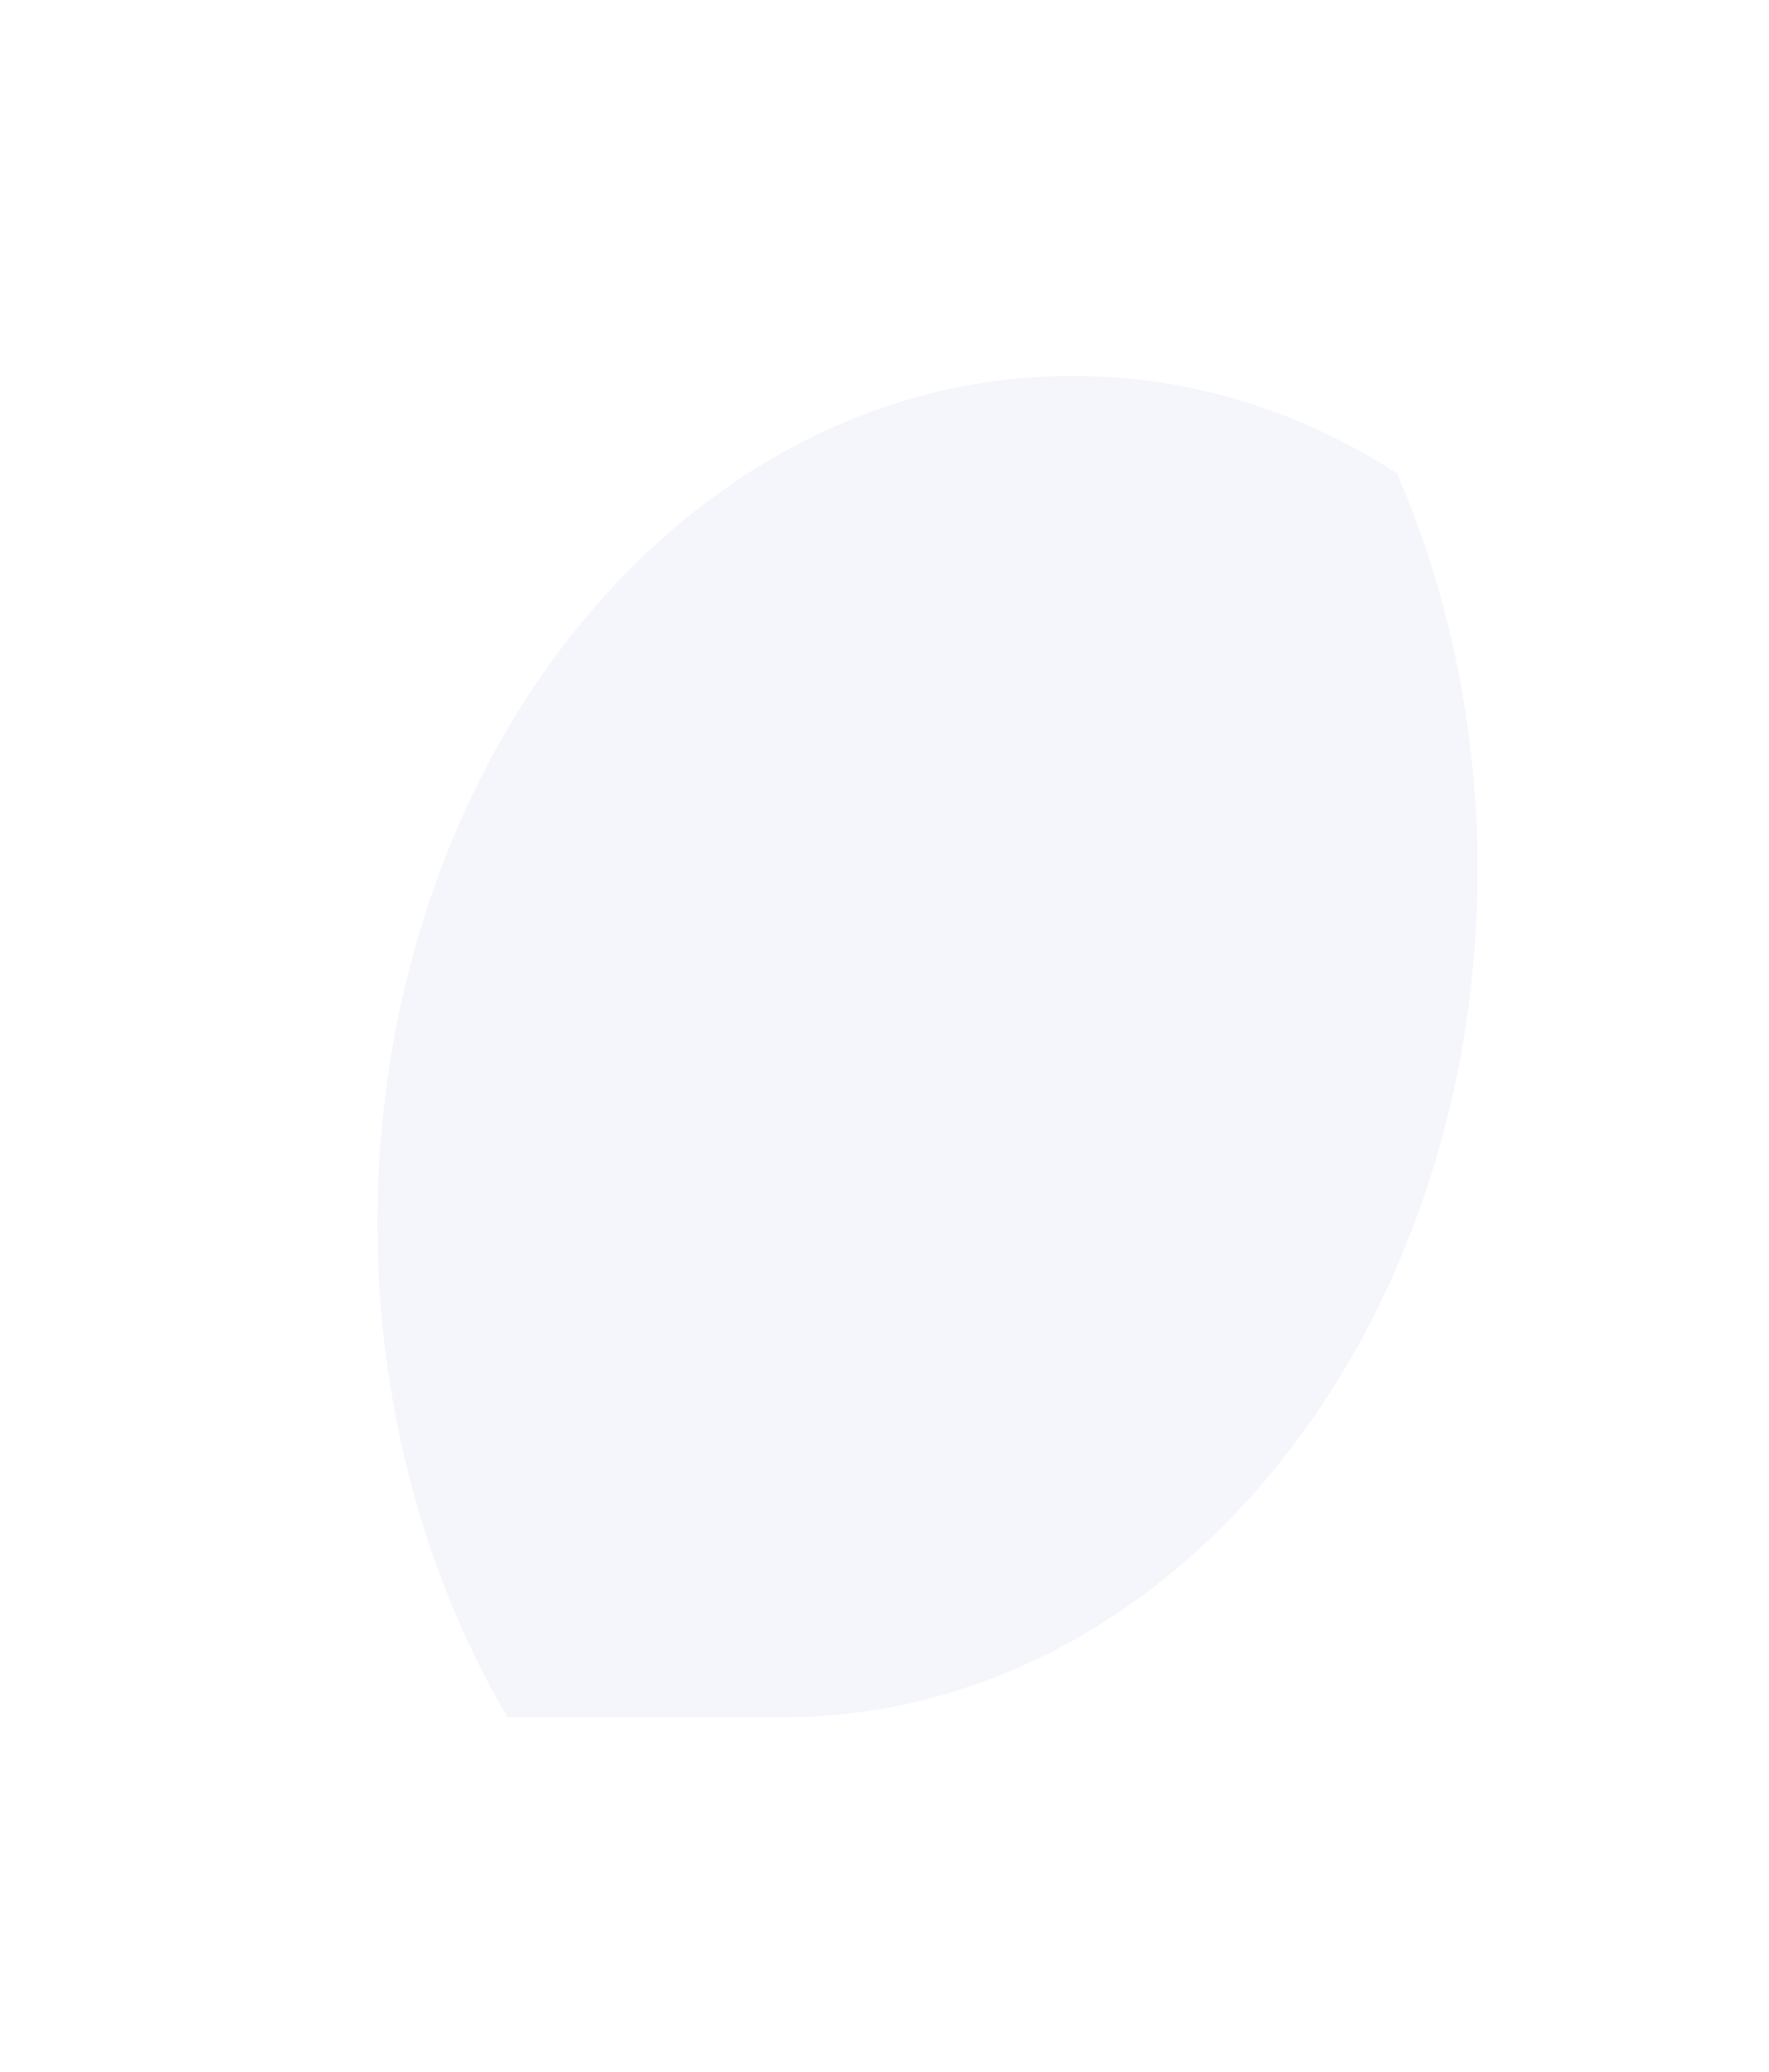 <svg width="322" height="377" viewBox="0 0 322 377" fill="none" xmlns="http://www.w3.org/2000/svg">
<g opacity="0.2">
<g opacity="0.2" filter="url(#filter0_d_3020_5971)">
<path d="M142.457 4C175.996 4 208.161 20.288 231.876 49.282C255.591 78.275 268.914 117.599 268.914 158.601C268.914 199.604 255.591 238.928 231.876 267.921C208.161 296.914 175.996 313.203 142.457 313.203H31.807C27.623 313.203 23.609 311.174 20.646 307.562C17.682 303.949 16.012 299.048 16 293.932V158.601C16 117.599 29.323 78.275 53.038 49.282C76.754 20.288 108.919 4 142.457 4Z" fill="white"/>
</g>
<g style="mix-blend-mode:soft-light">
<path d="M195.198 67.571C228.737 67.571 260.902 83.859 284.617 112.852C308.332 141.846 321.656 181.169 321.656 222.172V357.503C321.656 362.628 319.99 367.544 317.026 371.168C314.061 374.792 310.041 376.828 305.848 376.828H195.198C161.654 376.828 129.483 360.537 105.764 331.538C82.044 302.54 68.719 263.21 68.719 222.199C68.719 181.189 82.044 141.859 105.764 112.86C129.483 83.862 161.654 67.571 195.198 67.571Z" fill="white"/>
</g>
<g style="mix-blend-mode:exclusion" opacity="0.2">
<path d="M92.355 312.439C78.831 289.409 70.765 262.265 69.043 233.993C67.322 205.721 72.012 177.416 82.598 152.192C93.184 126.968 109.255 105.803 129.044 91.023C148.834 76.244 171.573 68.424 194.763 68.424H195.596C216.046 68.387 236.194 74.459 254.287 86.112C264.464 109.6 269.5 135.905 268.908 162.475C268.315 189.044 262.114 214.975 250.906 237.751C239.698 260.526 223.864 279.371 204.941 292.458C186.018 305.545 164.649 312.428 142.908 312.439H92.355Z" fill="#0A1C8F"/>
</g>
</g>
<defs>
<filter id="filter0_d_3020_5971" x="0" y="0" width="284.914" height="341.203" filterUnits="userSpaceOnUse" color-interpolation-filters="sRGB">
<feFlood flood-opacity="0" result="BackgroundImageFix"/>
<feColorMatrix in="SourceAlpha" type="matrix" values="0 0 0 0 0 0 0 0 0 0 0 0 0 0 0 0 0 0 127 0" result="hardAlpha"/>
<feOffset dy="12"/>
<feGaussianBlur stdDeviation="8"/>
<feColorMatrix type="matrix" values="0 0 0 0 0.137 0 0 0 0 0.043 0 0 0 0 0.627 0 0 0 0.239 0"/>
<feBlend mode="normal" in2="BackgroundImageFix" result="effect1_dropShadow_3020_5971"/>
<feBlend mode="normal" in="SourceGraphic" in2="effect1_dropShadow_3020_5971" result="shape"/>
</filter>
</defs>
</svg>
